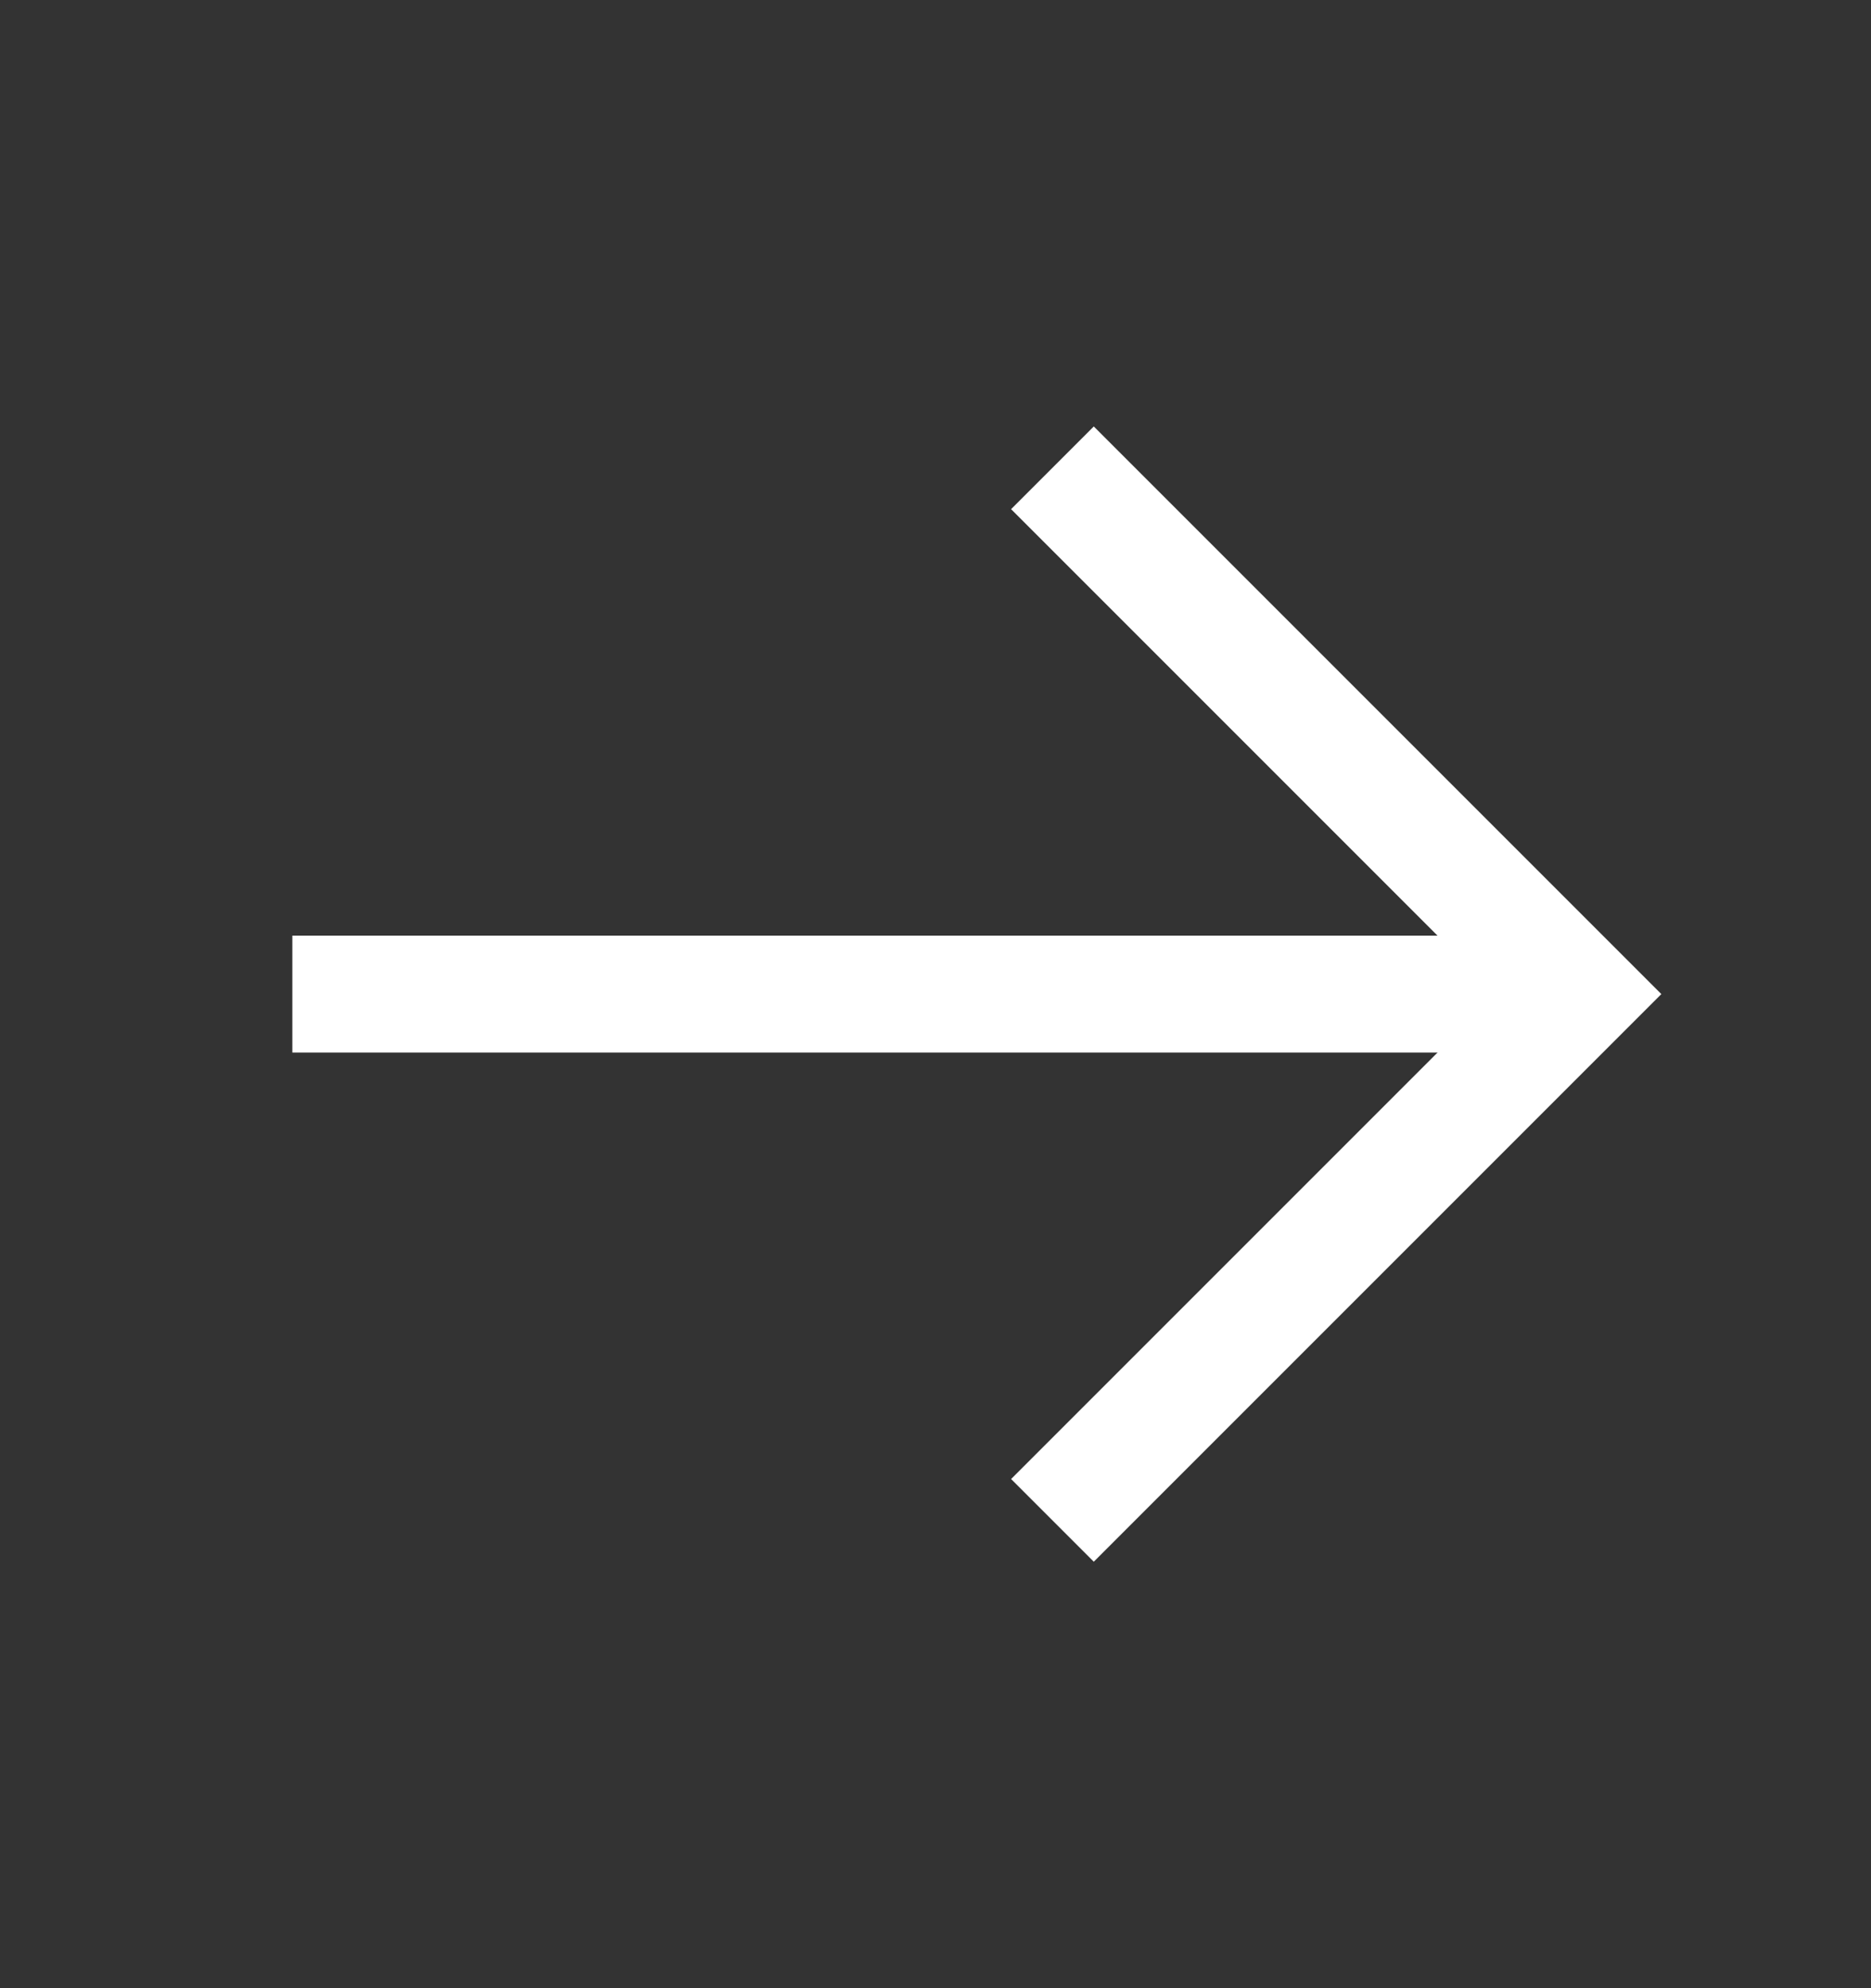 <svg width="16" height="17" viewBox="0 0 16 17" fill="none" xmlns="http://www.w3.org/2000/svg">
<rect x="0" y="0" width="16" height="17" fill="#333333" stroke="none"/>
<path d="M2.5 8.5H13.5" stroke="white" strokeWidth="2" strokeLinecap="round" strokeLinejoin="round"/>
<path d="M9 4L13.5 8.5L9 13" stroke="white" strokeWidth="2" strokeLinecap="round" strokeLinejoin="round"/>
</svg>
